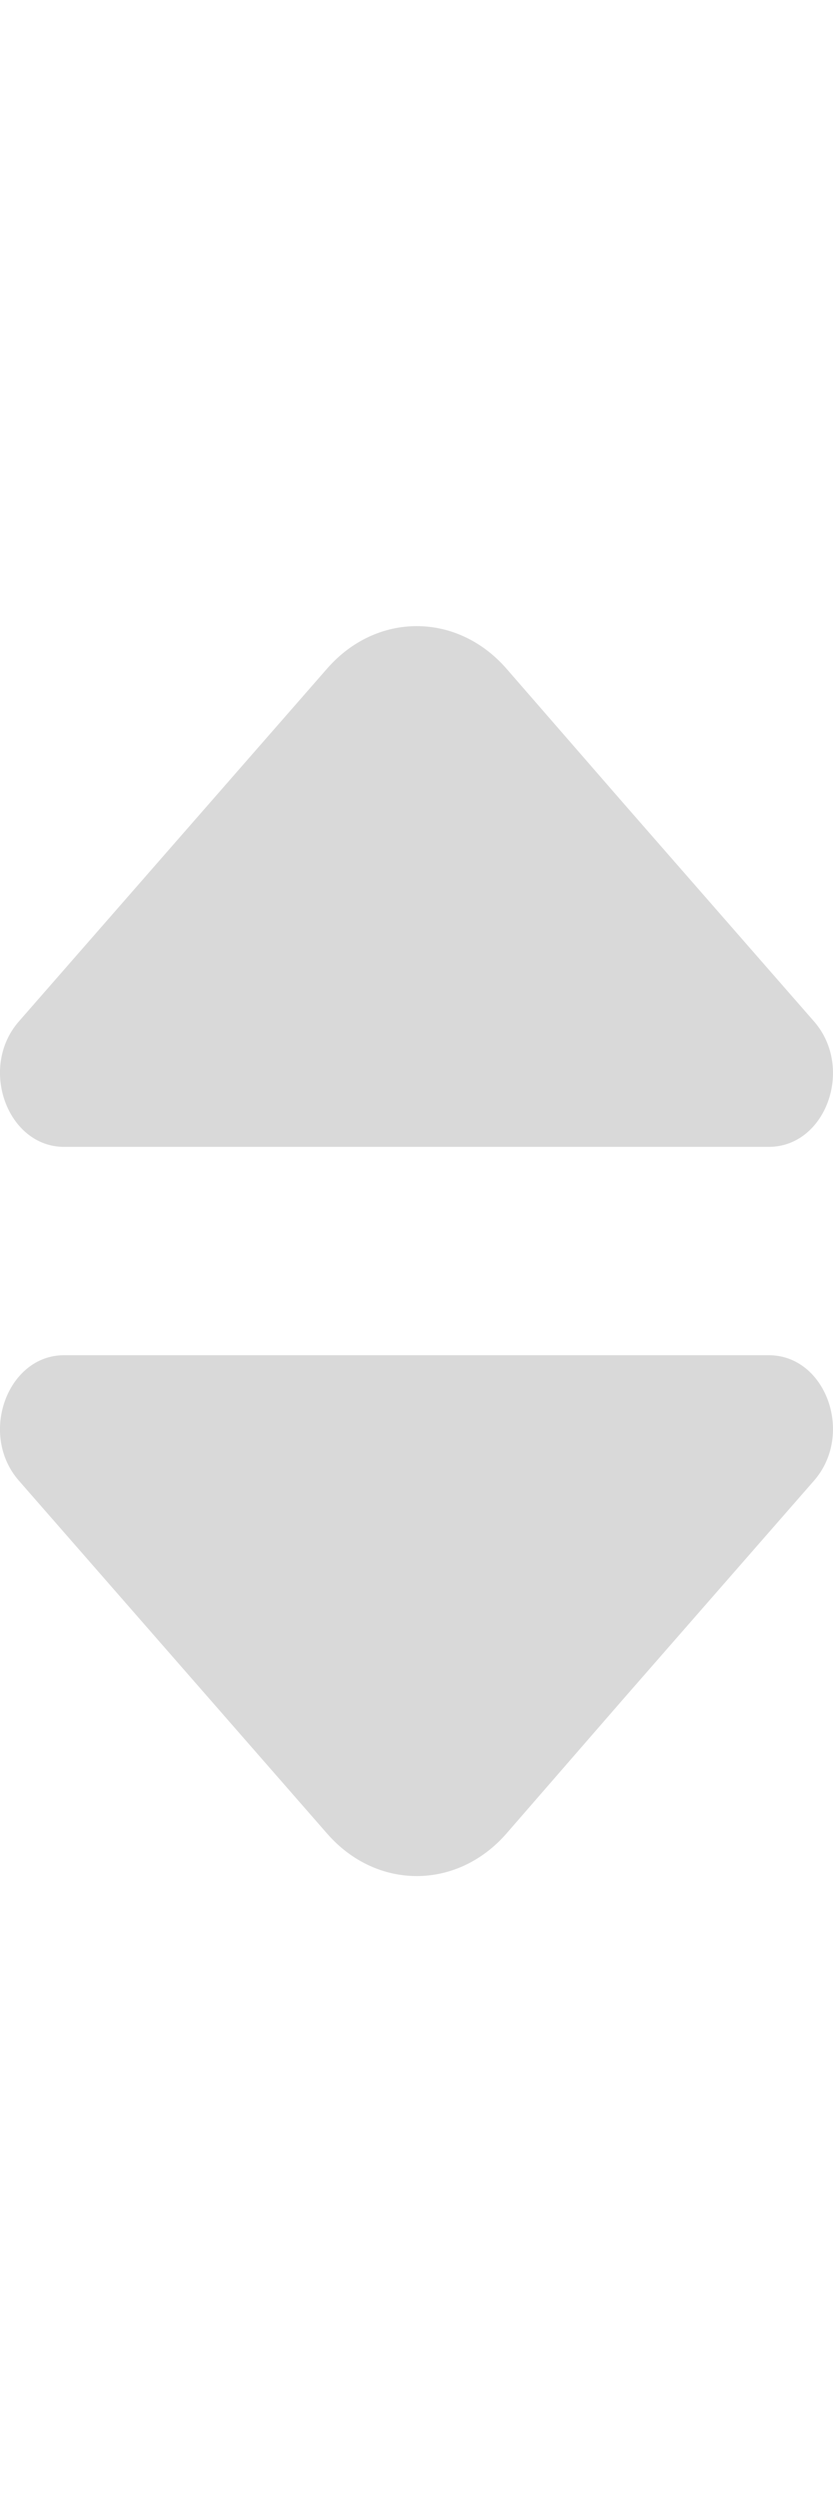 <svg xmlns="http://www.w3.org/2000/svg" width="8" height="24" viewBox="0 0 8 24" fill="none">
  <path d="M7.818 9.806L5.983 7.706L4.863 6.418C4.388 5.875 3.616 5.875 3.142 6.418L0.181 9.806C-0.208 10.251 0.072 11.01 0.615 11.01H3.822H7.383C7.932 11.01 8.206 10.251 7.818 9.806Z" fill="#D9D9D9"/>
  <path d="M7.818 14.214L5.983 16.314L4.863 17.603C4.388 18.146 3.616 18.146 3.142 17.603L0.181 14.214C-0.208 13.769 0.072 13.01 0.615 13.01H3.822H7.383C7.932 13.01 8.206 13.769 7.818 14.214Z" fill="#D9D9D9"/>
</svg>